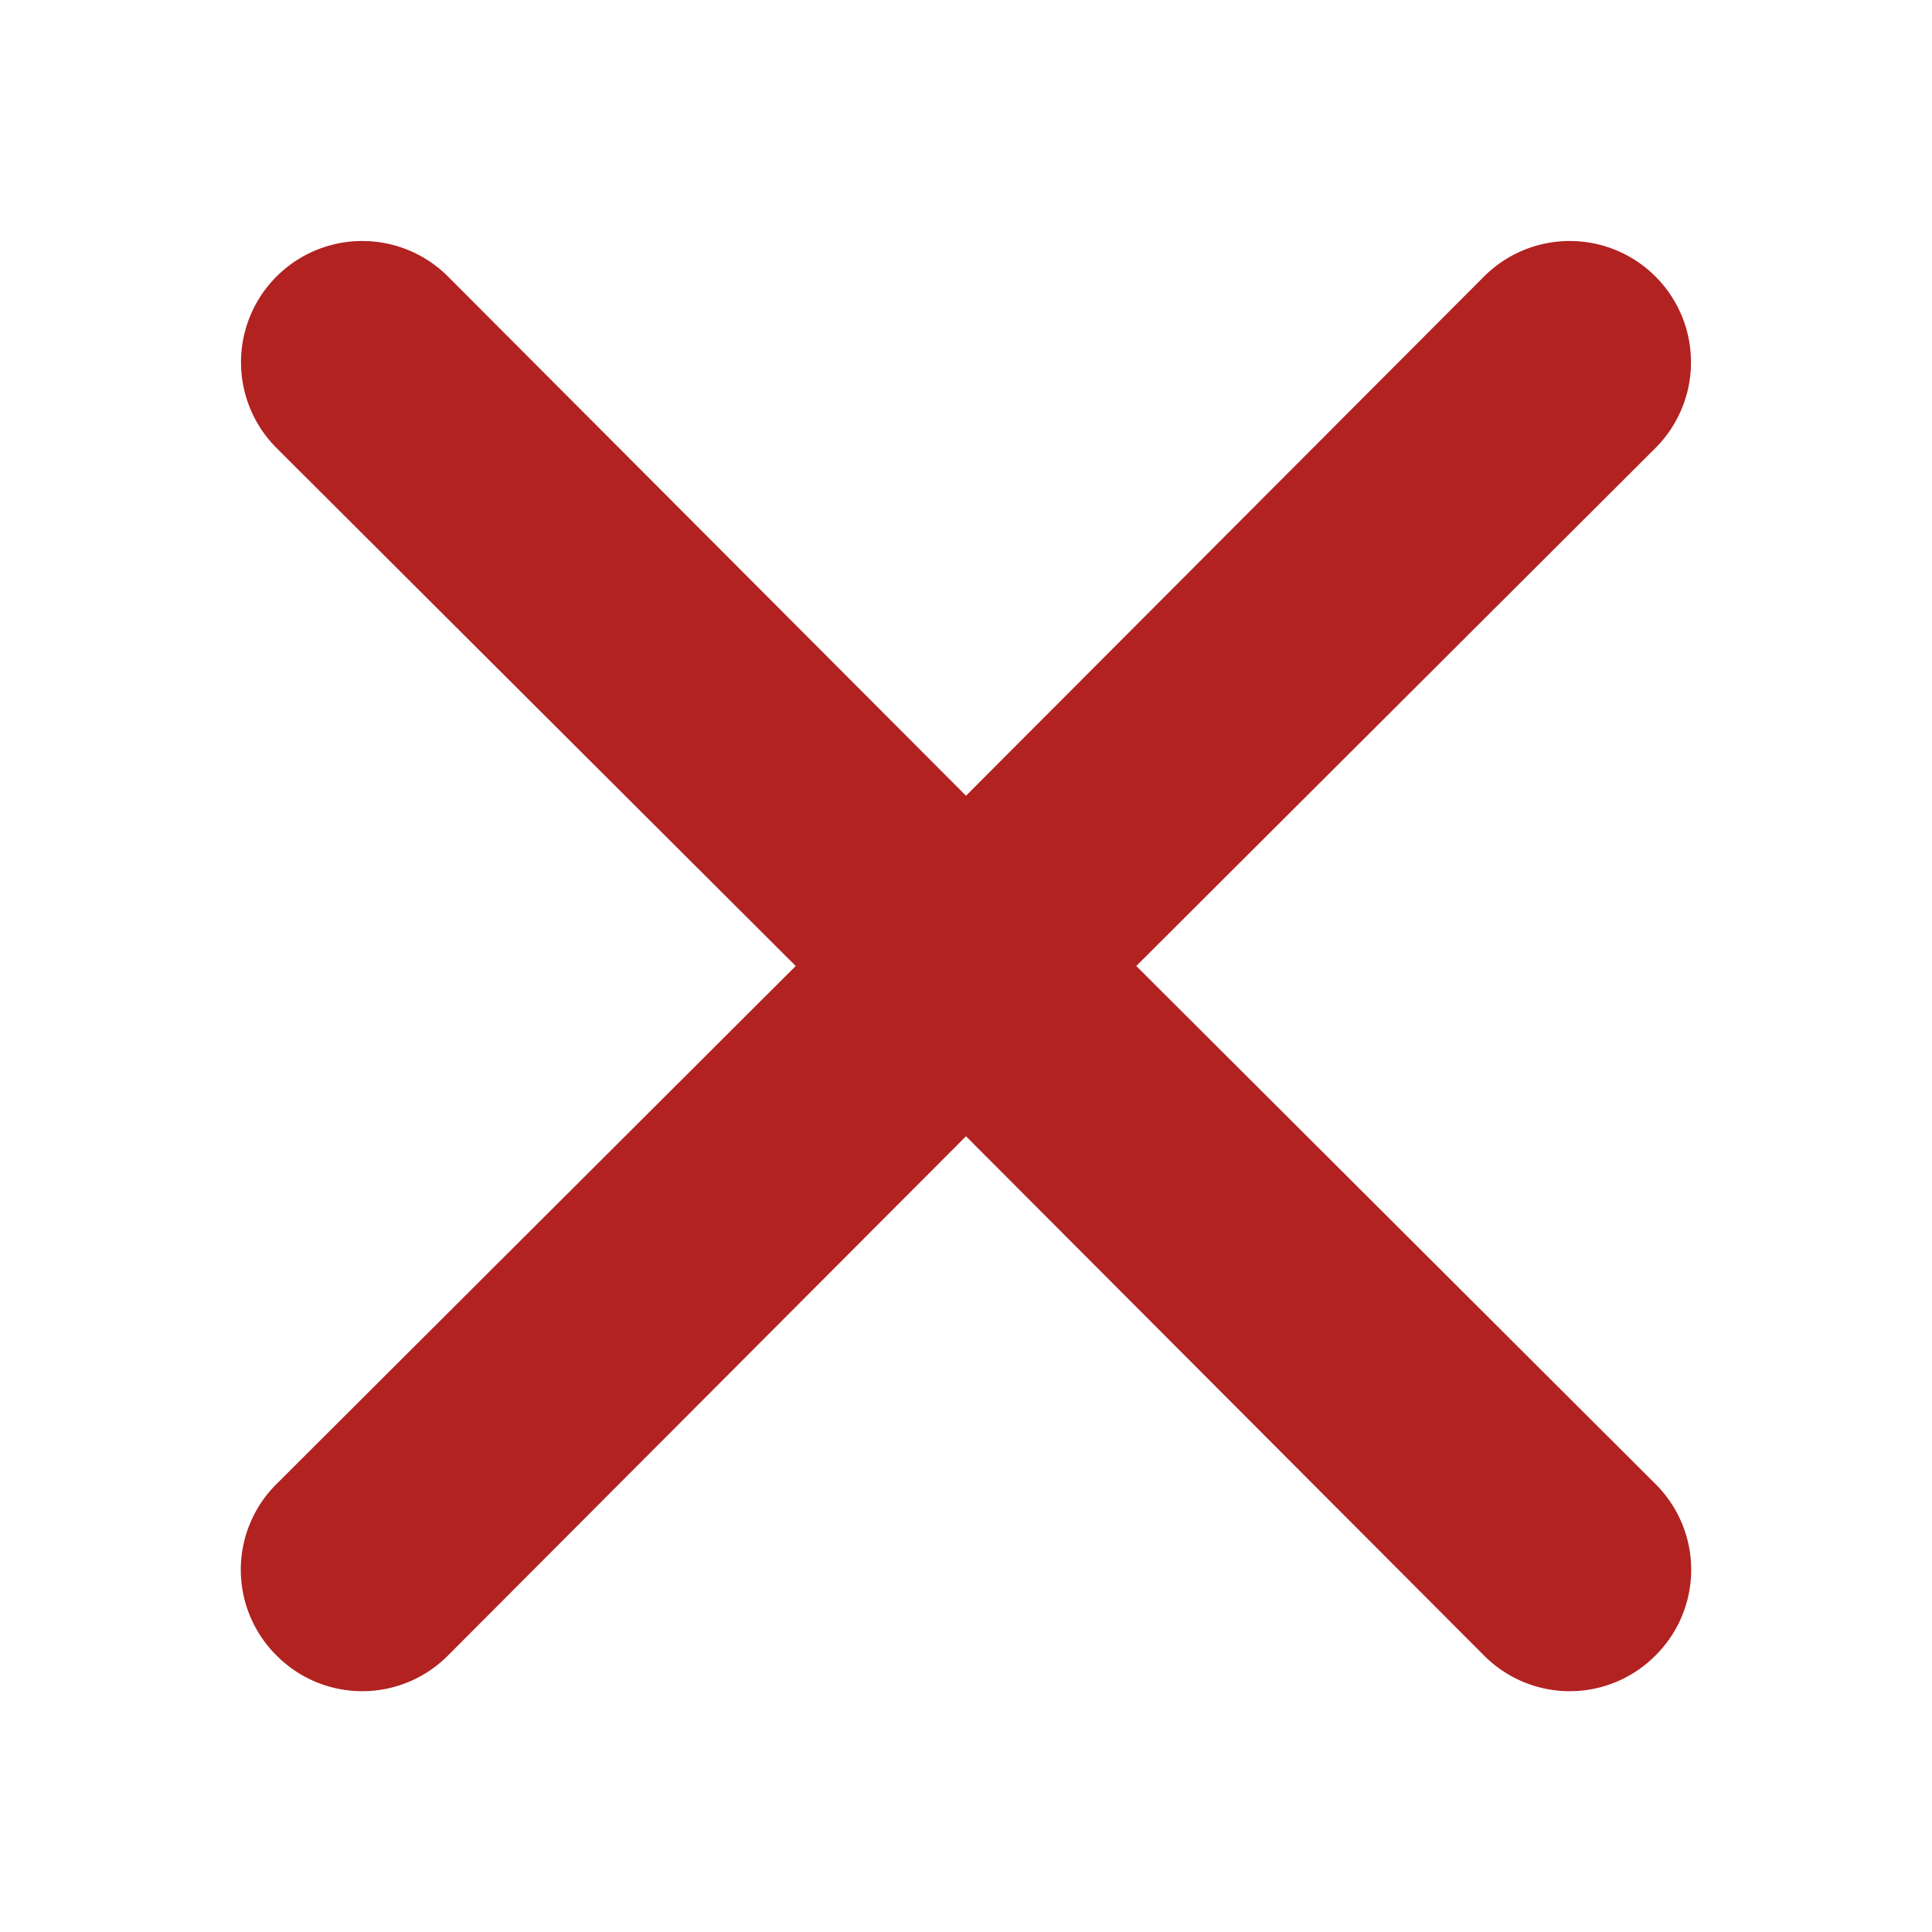 <svg id="Sprites" xmlns="http://www.w3.org/2000/svg" viewBox="0 0 16 16"><defs><style>.cls-1{fill:#b12221;}</style></defs><path id="spring_pnt_hot" class="cls-1" d="M9.41,8l4.3-4.29a1,1,0,1,0-1.42-1.42L8,6.59,3.71,2.29A1,1,0,0,0,2.29,3.71L6.59,8l-4.3,4.29a1,1,0,0,0,0,1.42,1,1,0,0,0,1.42,0L8,9.41l4.29,4.3a1,1,0,0,0,1.42,0,1,1,0,0,0,0-1.42Z"/></svg>